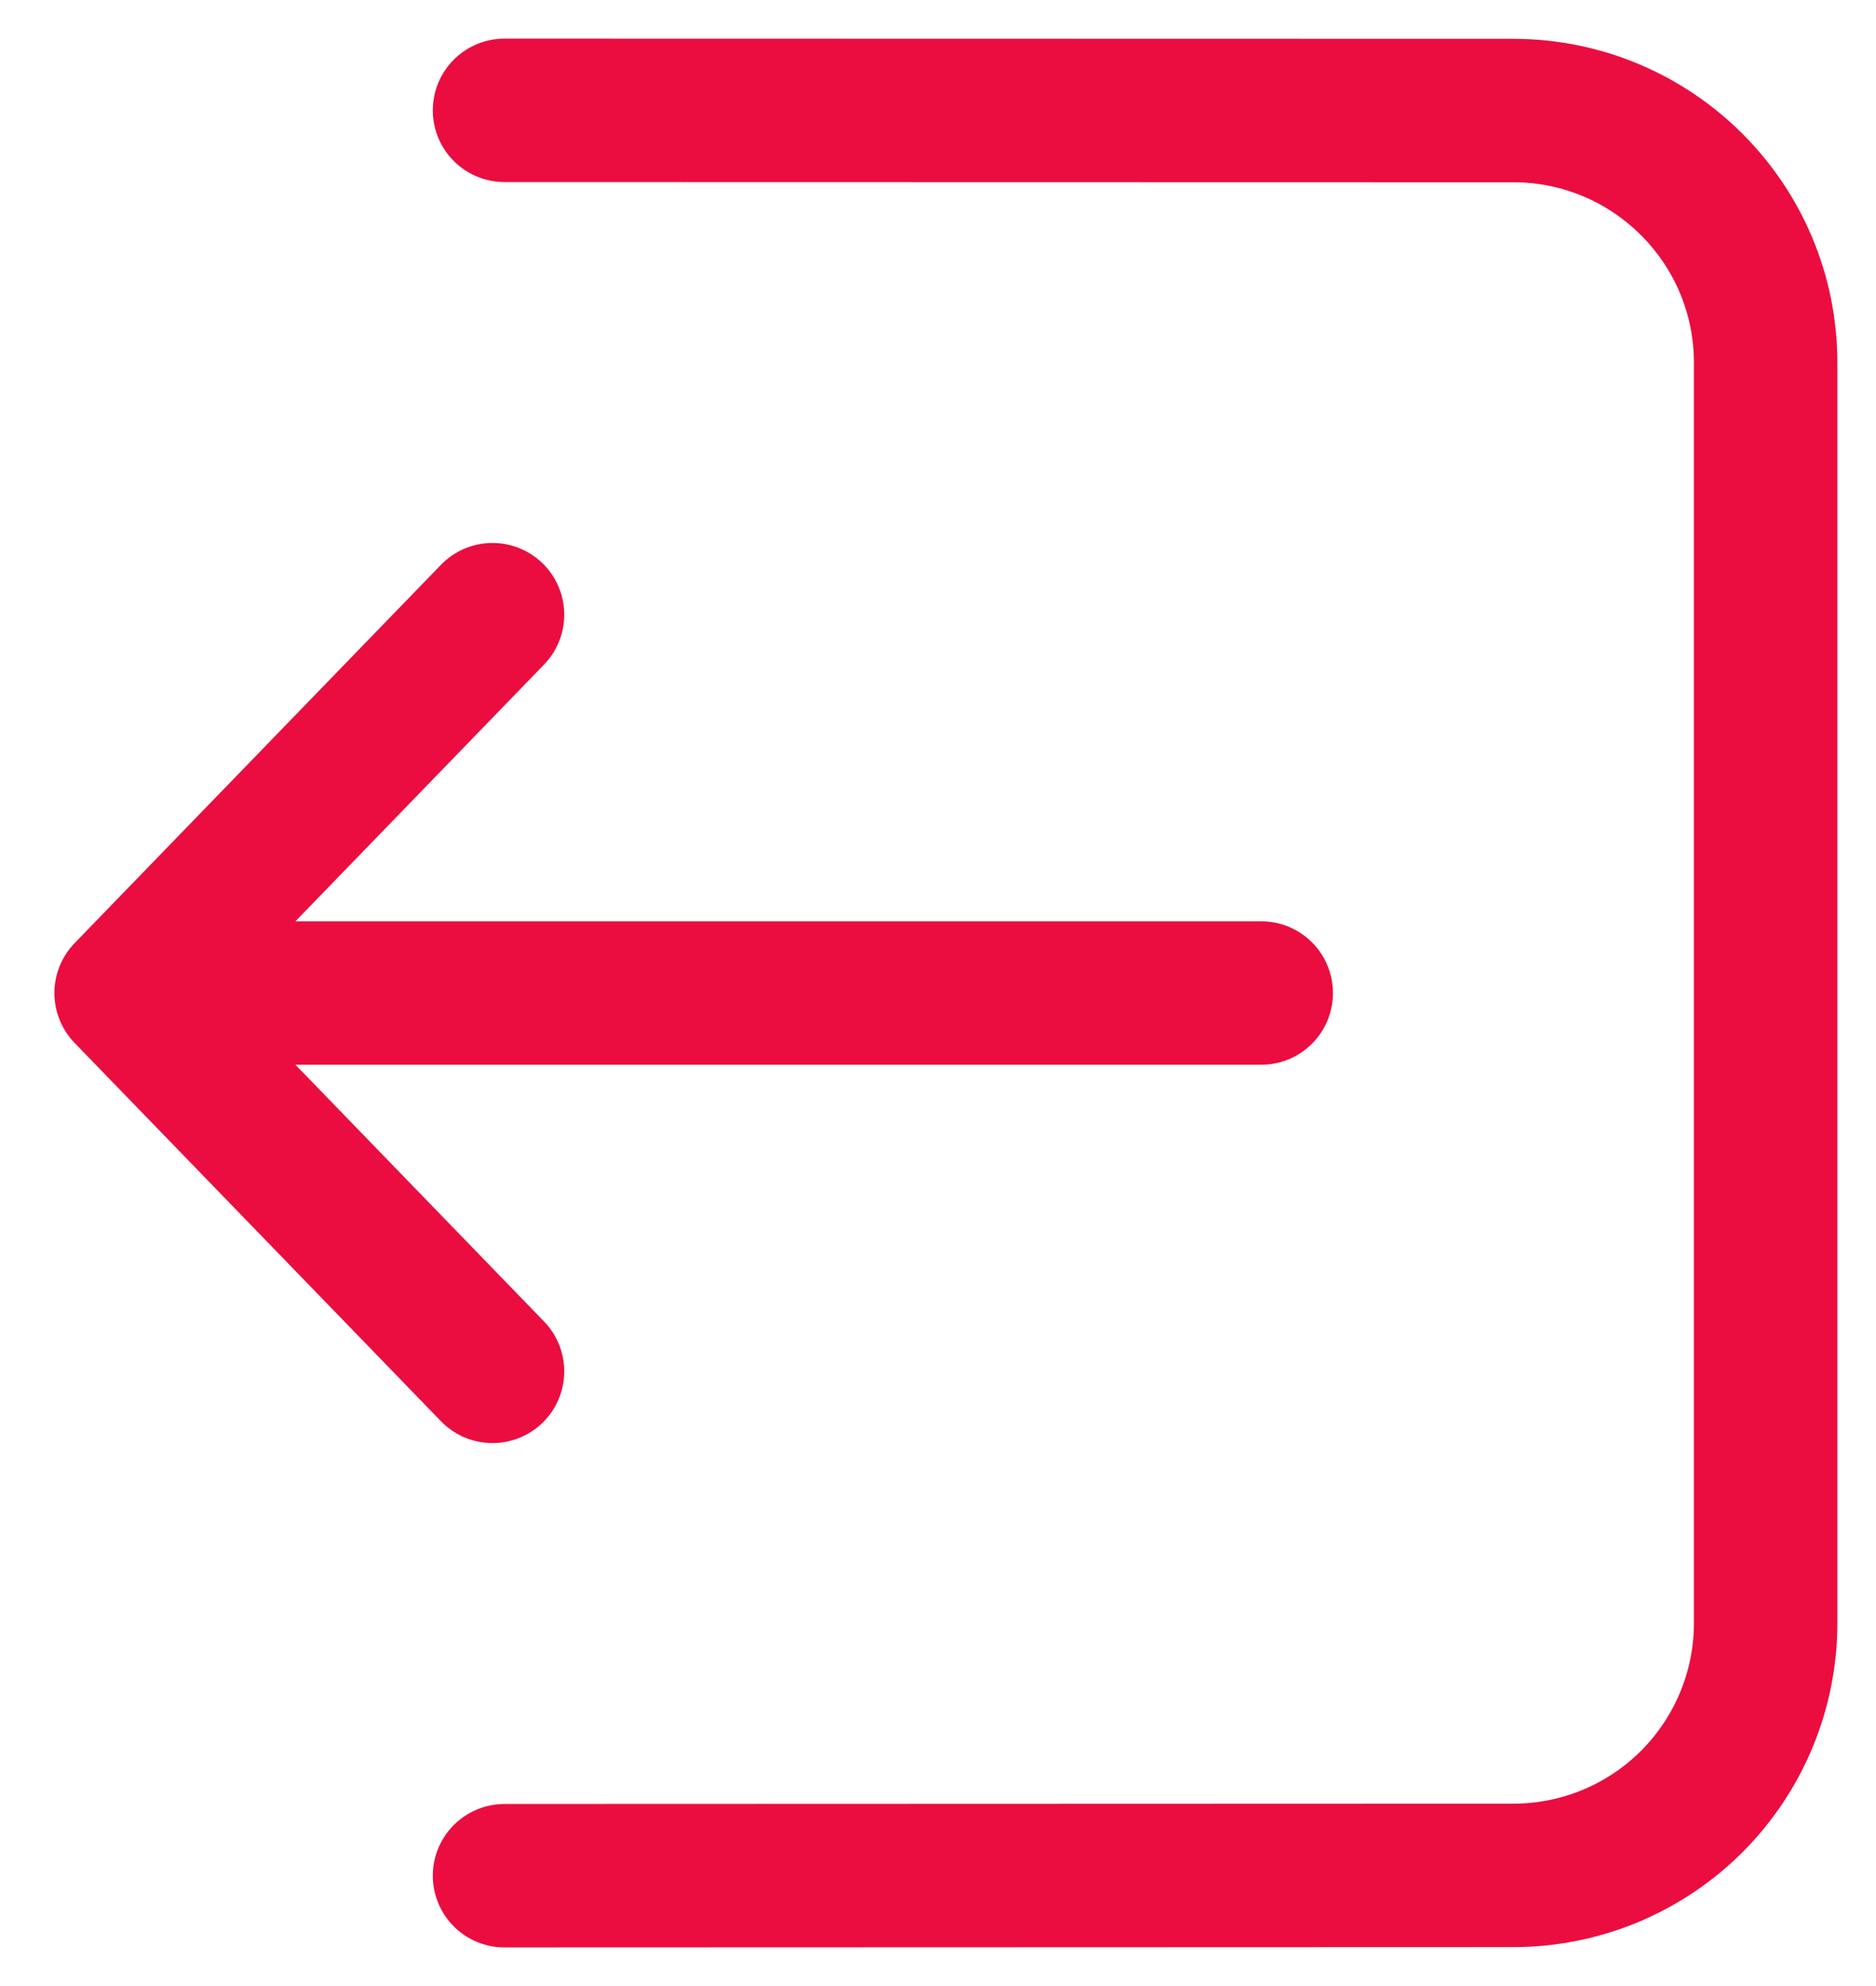 <svg width="17" height="18" viewBox="0 0 17 18" fill="none" xmlns="http://www.w3.org/2000/svg">
<path d="M4.463 12.429L1.143 9M1.143 9L4.463 5.571M1.143 9H11.429M4.572 1L13.714 1.002C14.976 1.003 16 2.026 16 3.288V14.711C16 15.317 15.759 15.898 15.331 16.327C14.902 16.756 14.321 16.997 13.714 16.997L4.572 17" stroke="#EB0D3F" stroke-width="1.3" stroke-linecap="round" stroke-linejoin="round"/>
</svg>
